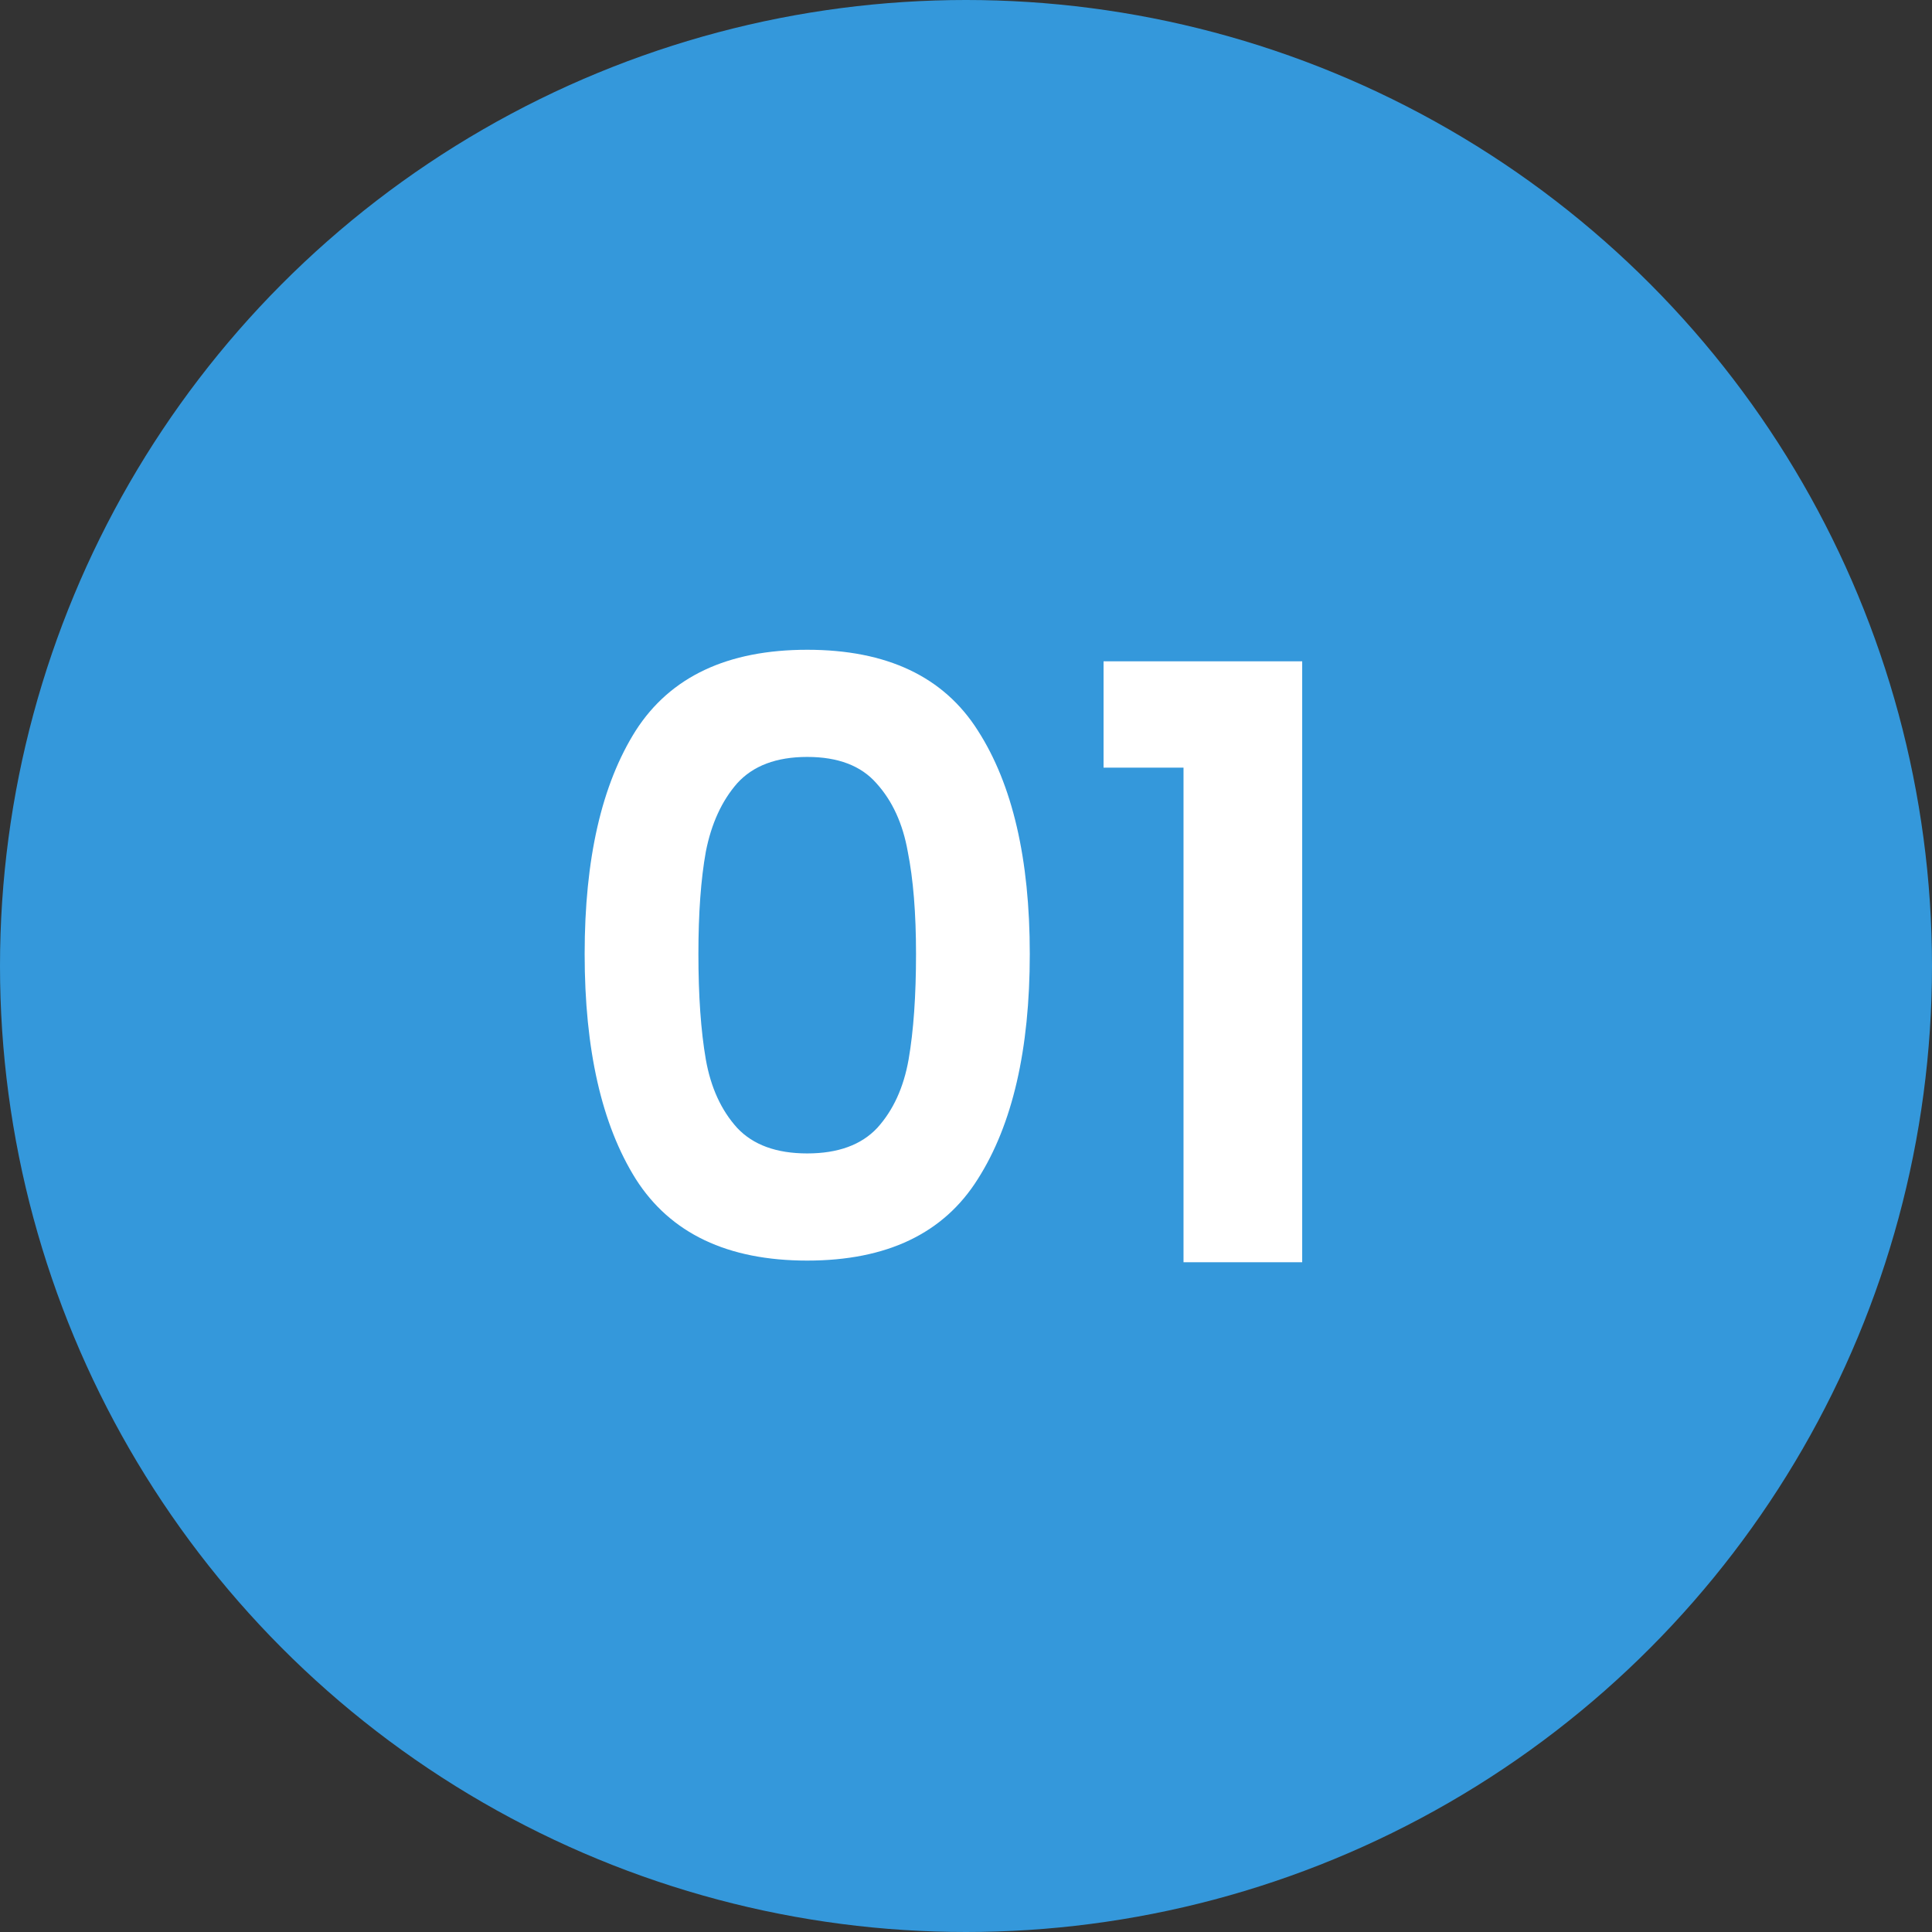 <svg width="75" height="75" viewBox="0 0 75 75" fill="none" xmlns="http://www.w3.org/2000/svg">
<rect x="0" y="0" width="75" height="75" fill="#333333" stroke="none"/>
<circle cx="37.5" cy="37.5" r="37.5" fill="#3498DB"/>
<path d="M22.696 37.032C22.696 33.341 23.357 30.451 24.68 28.36C26.024 26.269 28.243 25.224 31.336 25.224C34.429 25.224 36.637 26.269 37.96 28.36C39.304 30.451 39.976 33.341 39.976 37.032C39.976 40.744 39.304 43.656 37.96 45.768C36.637 47.88 34.429 48.936 31.336 48.936C28.243 48.936 26.024 47.88 24.68 45.768C23.357 43.656 22.696 40.744 22.696 37.032ZM35.56 37.032C35.56 35.453 35.453 34.131 35.24 33.064C35.048 31.976 34.643 31.091 34.024 30.408C33.427 29.725 32.531 29.384 31.336 29.384C30.141 29.384 29.235 29.725 28.616 30.408C28.019 31.091 27.613 31.976 27.4 33.064C27.208 34.131 27.112 35.453 27.112 37.032C27.112 38.653 27.208 40.019 27.4 41.128C27.592 42.216 27.997 43.101 28.616 43.784C29.235 44.445 30.141 44.776 31.336 44.776C32.531 44.776 33.437 44.445 34.056 43.784C34.675 43.101 35.08 42.216 35.272 41.128C35.464 40.019 35.56 38.653 35.56 37.032ZM42.84 29.8V25.672H50.551V49H45.944V29.8H42.84Z" fill="white"/>
</svg>
